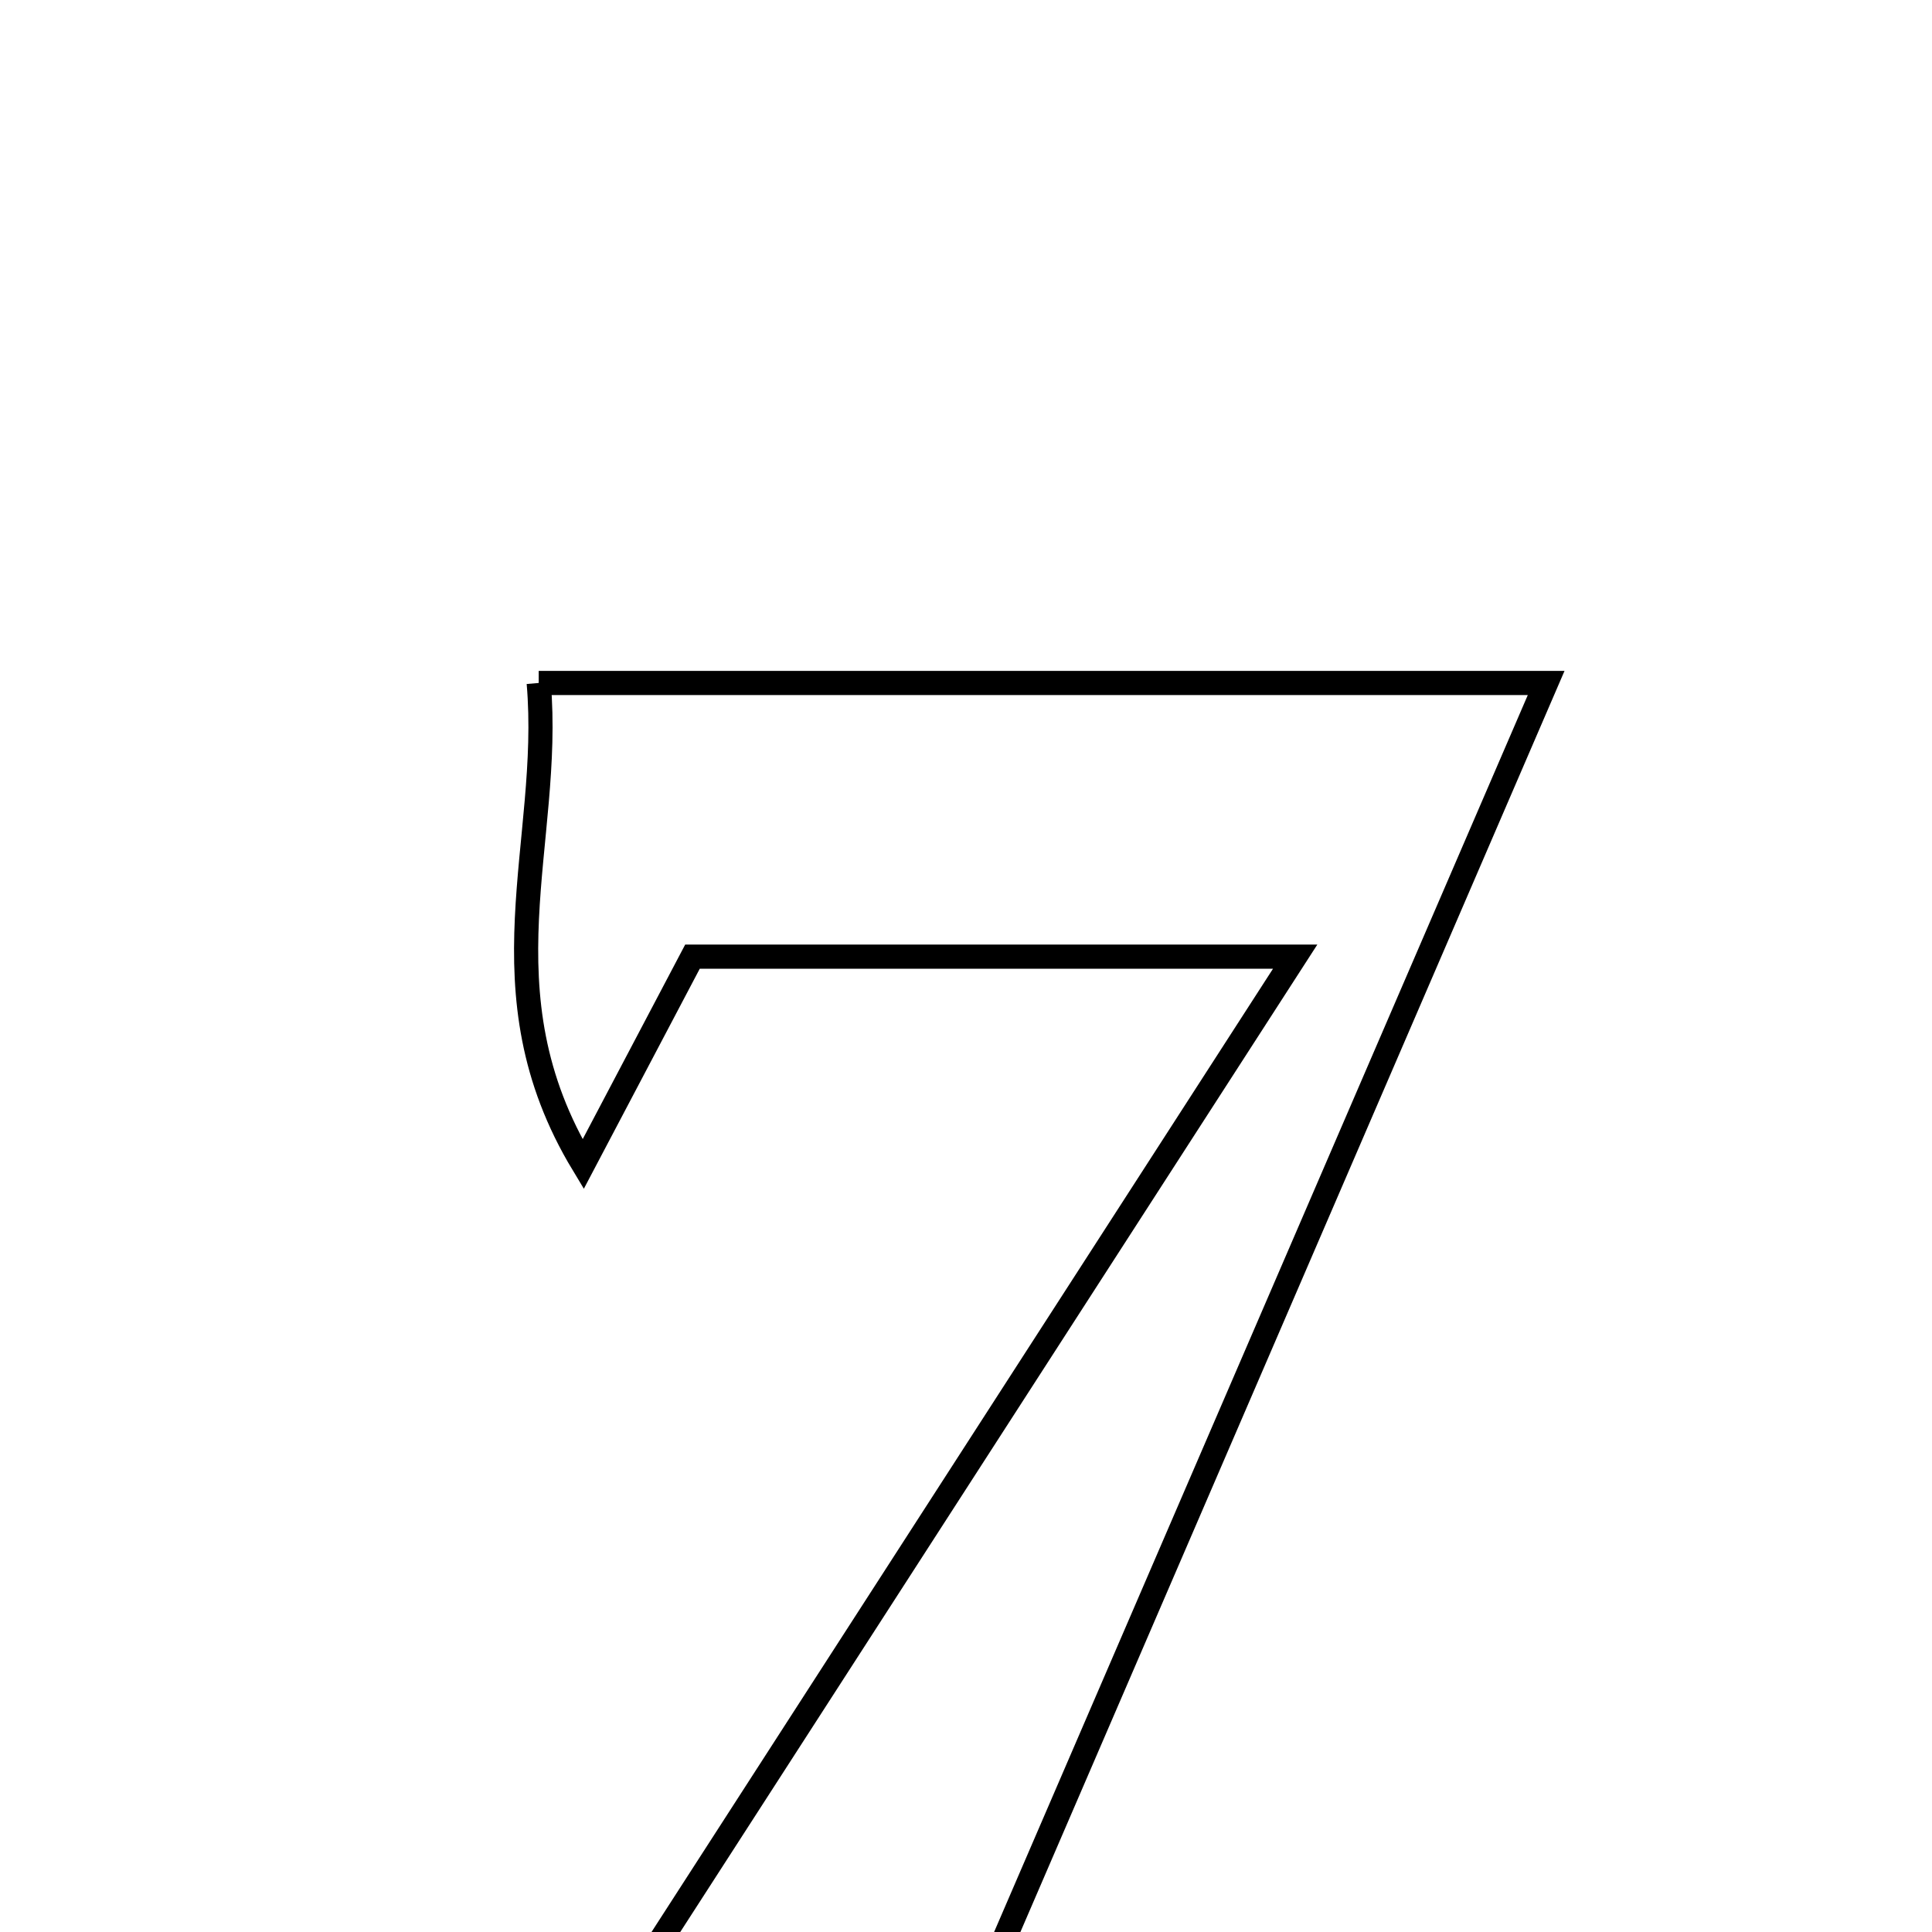 <svg xmlns="http://www.w3.org/2000/svg" viewBox="0.0 0.0 24.0 24.0" height="200px" width="200px"><path fill="none" stroke="black" stroke-width=".3" stroke-opacity="1.0"  filling="0" d="M6.692 8.484 C10.874 8.484 14.771 8.484 19.207 8.484 C16.41 14.966 13.687 21.277 10.923 27.684 C9.168 27.684 7.741 27.684 5.895 27.684 C9.361 22.312 12.635 17.238 16.089 11.884 C13.271 11.884 10.931 11.884 8.602 11.884 C8.183 12.678 7.8 13.407 7.244 14.462 C5.946 12.313 6.863 10.467 6.692 8.484"></path></svg>